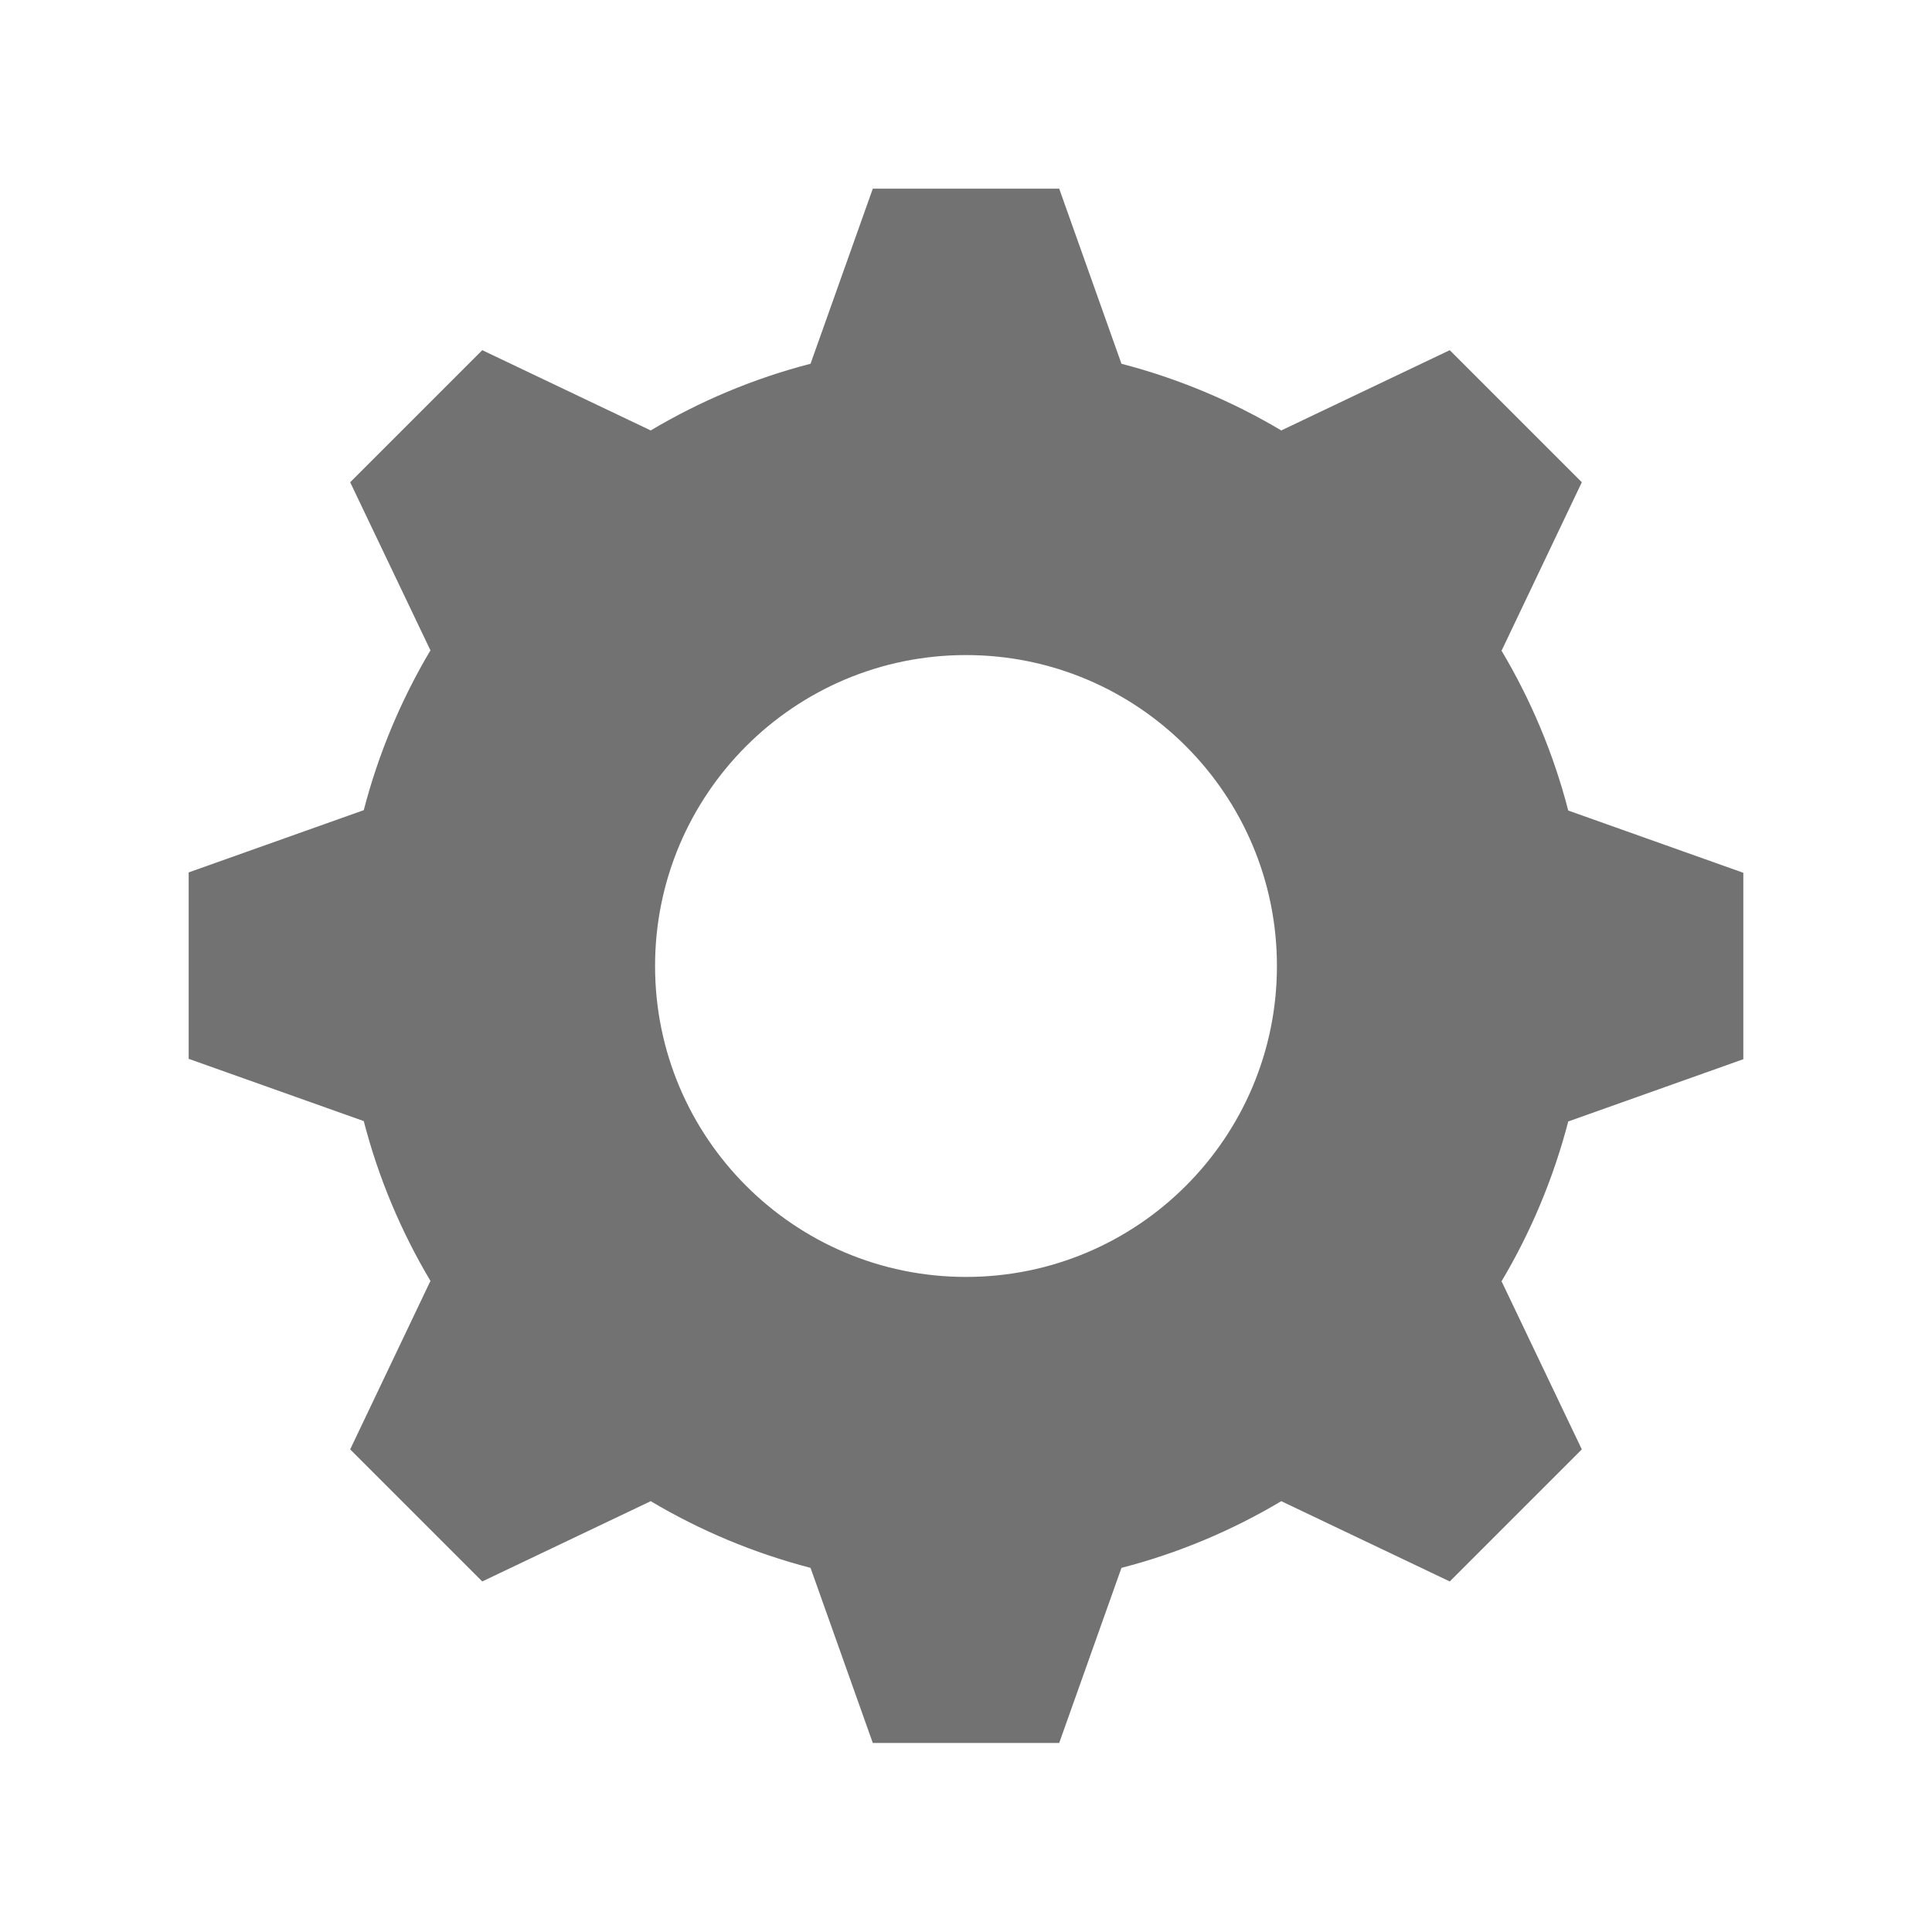 <?xml version="1.0" encoding="utf-8"?>
<!-- Generator: Adobe Illustrator 19.0.0, SVG Export Plug-In . SVG Version: 6.00 Build 0)  -->
<svg version="1.1" id="Layer_1" xmlns="http://www.w3.org/2000/svg" xmlns:xlink="http://www.w3.org/1999/xlink" x="0px" y="0px"
	 viewBox="114 -114.5 512 512" style="enable-background:new 114 -114.5 512 512;" xml:space="preserve">
<style type="text/css">
	.st0{fill:#727272;}
</style>
<path class="st0" d="M576,166.2v-49.4l-46.4-16.5c-3.9-15.1-9.9-29.3-17.7-42.4l0.1-0.1l21.2-44.5l-35-35L453.7-0.5l-0.1,0.1
	c-13.1-7.8-27.4-13.8-42.4-17.7l-16.5-46.4h-49.4l-16.5,46.4c-15.1,3.9-29.3,9.9-42.4,17.7l-0.1-0.1l-44.5-21.2l-35,35L228,57.7
	l0.1,0.1c-7.8,13.1-13.8,27.4-17.7,42.4L164,116.7v49.4l46.4,16.5c3.9,15.1,9.9,29.3,17.7,42.4l-0.1,0.1l-21.2,44.5l35,35l44.5-21.2
	l0.1-0.1c13.1,7.8,27.4,13.8,42.4,17.7l16.5,46.4h49.4l16.5-46.4c15.1-3.9,29.3-9.9,42.4-17.7l0.1,0.1l44.5,21.2l35-35L512,225.2
	l-0.1-0.1c7.8-13.1,13.8-27.4,17.7-42.4L576,166.2z M370,223.9c-45.5,0-82.4-36.9-82.4-82.4c0-45.5,36.9-82.4,82.4-82.4
	s82.4,36.9,82.4,82.4S415.5,223.9,370,223.9z"/>
</svg>
